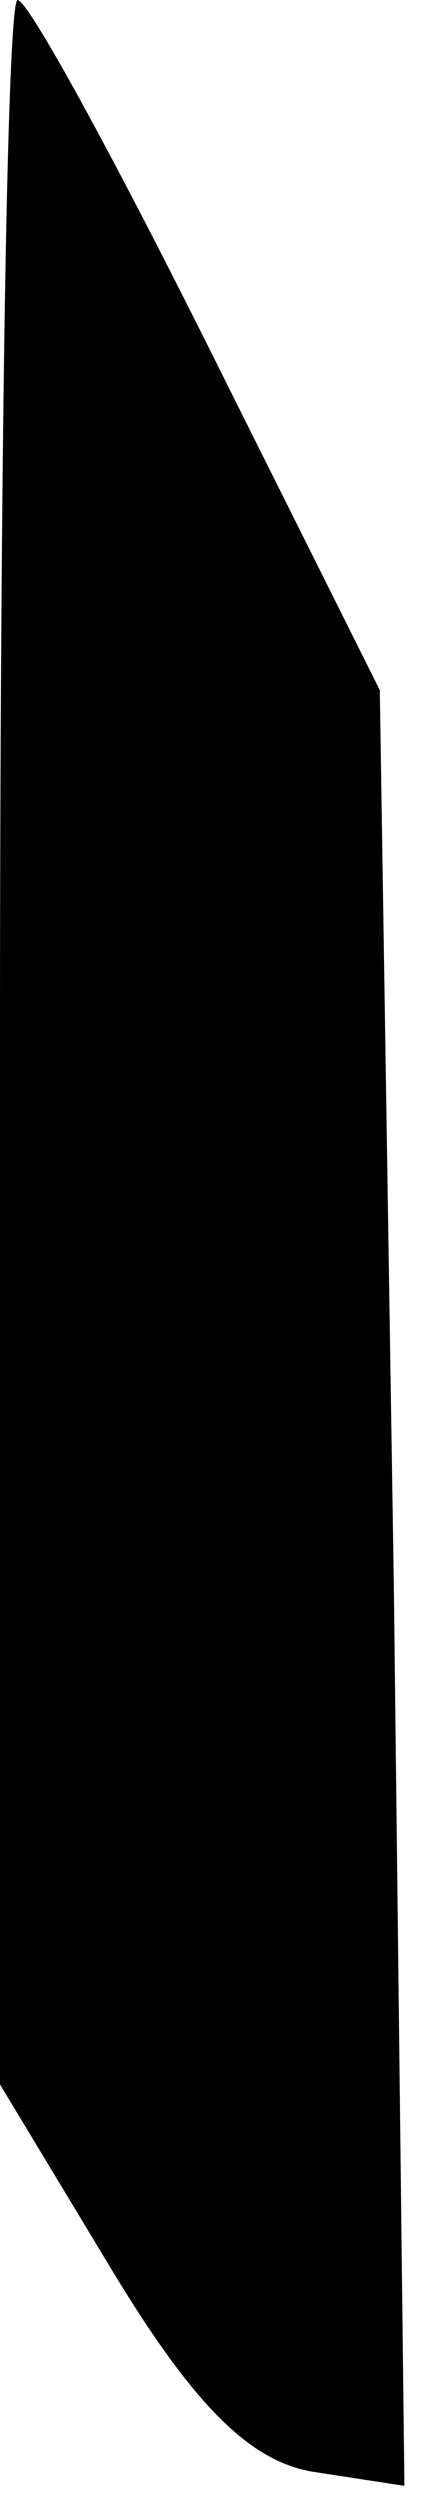 <?xml version="1.0" standalone="no"?>
<!DOCTYPE svg PUBLIC "-//W3C//DTD SVG 20010904//EN"
 "http://www.w3.org/TR/2001/REC-SVG-20010904/DTD/svg10.dtd">
<svg version="1.0" xmlns="http://www.w3.org/2000/svg"
 width="12pt" height="71pt" viewBox="0 0 12 71"
 preserveAspectRatio="xMidYMid meet">
<g transform="translate(0,71) scale(0.1,-0.1)"
fill="#000000" stroke="none">
<path fill="#000000" stroke="none" d="M0 414 l0 -296 32 -53 c23 -38 39 -54
57 -57 l26 -4 -3 255 -4 255 -49 98 c-27 54 -51 98 -54 98 -3 0 -5 -133 -5
-296z"/>
</g>
</svg>

